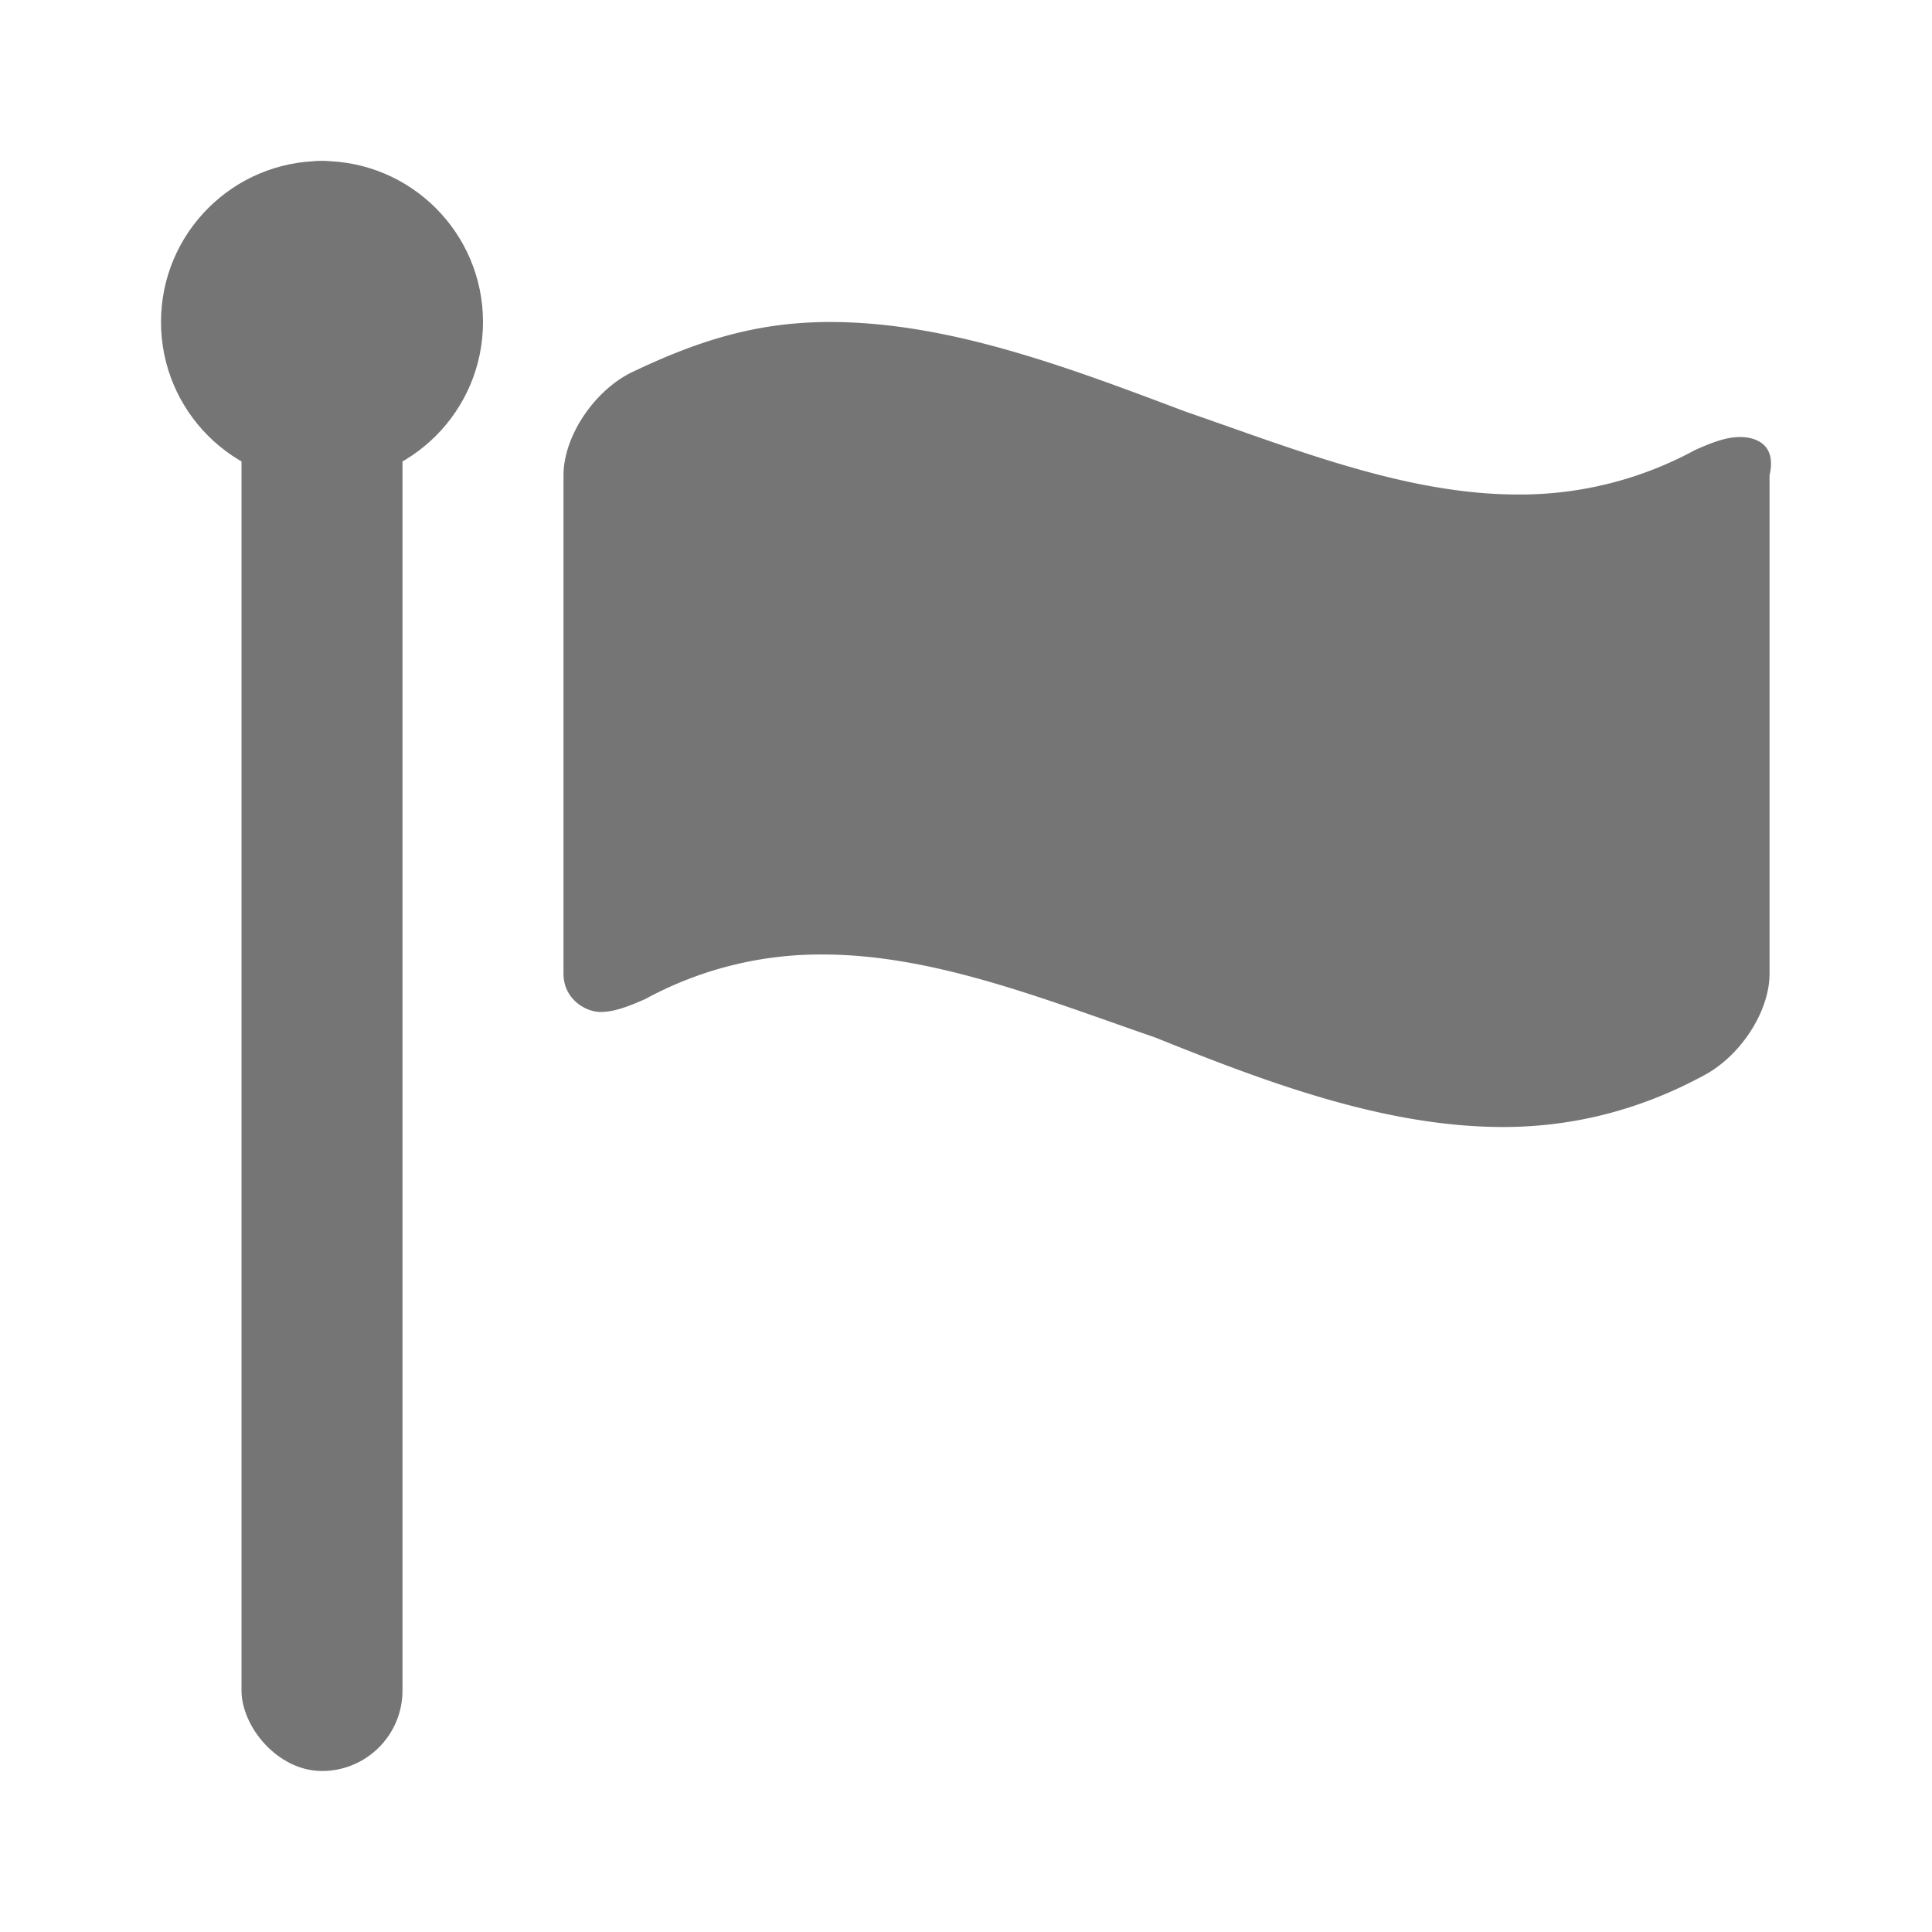 <svg xmlns="http://www.w3.org/2000/svg" width="24" height="24" viewBox="0 0 24 24">
    <g fill="none" fill-rule="evenodd">
        <path d="M0 0h24v24H0z"/>
        <g fill="#757575" transform="translate(2 2)">
            <path fill-rule="nonzero" d="M19.614 3.429c-.184 0-.368.079-.551.158a4.55 4.55 0 0 1-2.206.556c-1.379 0-2.758-.556-4.136-1.032C11.25 2.556 9.779 2 8.309 2c-.92 0-1.655.238-2.482.635-.46.238-.827.794-.827 1.27v6.19c0 .318.276.476.46.476.183 0 .367-.079.551-.158a4.55 4.55 0 0 1 2.206-.556c1.379 0 2.757.556 4.136 1.032 1.379.555 2.85 1.111 4.32 1.111.919 0 1.746-.238 2.482-.635.46-.238.827-.794.827-1.27v-6.19c.092-.397-.184-.476-.368-.476"/>
            <rect width="2" height="20" x="1" rx="1"/>
            <circle cx="2" cy="2" r="2"/>
        </g>
    </g>
</svg>
